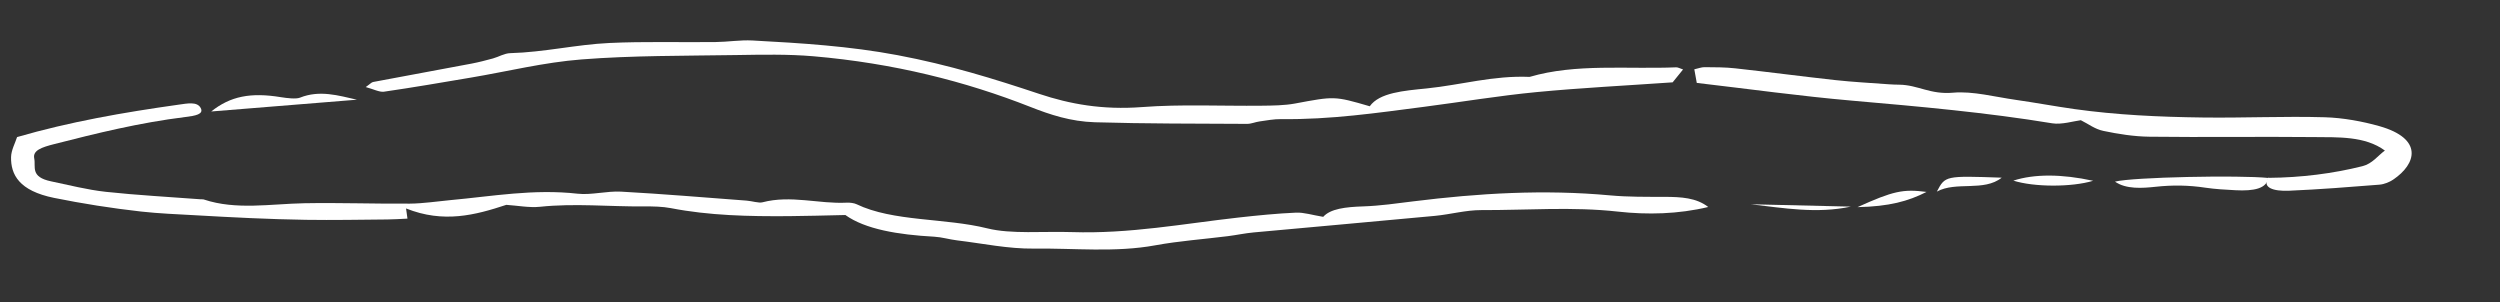 <?xml version="1.0" encoding="utf-8"?>
<!-- Generator: Adobe Illustrator 23.0.1, SVG Export Plug-In . SVG Version: 6.00 Build 0)  -->
<svg version="1.1" id="Layer_4" xmlns="http://www.w3.org/2000/svg" xmlns:xlink="http://www.w3.org/1999/xlink" x="0px" y="0px"
	 viewBox="0 0 619.38 74.92" style="enable-background:new 0 0 619.38 74.92;" xml:space="preserve">
<rect x="0" y="0" width="619.38" height="74.92" fill="#333333" stroke="none"/>
<style type="text/css">
	.st0{fill-rule:evenodd;clip-rule:evenodd;fill:#FFFFFF;}
</style>
<path class="st0" d="M4.23,33.96c12.98-3.77,26.31-6.1,39.96-8.02c2.3-0.32,4.65-0.82,5.53,0.81c0.84,1.56-1.34,1.94-3.81,2.24
	c-11.43,1.42-21.94,4.02-32.44,6.7c-3.12,0.79-5.4,1.56-4.99,3.55c0.44,2.1-1.08,4.61,4.23,5.7c4.46,0.92,8.84,2.07,13.47,2.58
	c7.74,0.84,15.66,1.25,23.5,1.85c0.28,0.02,0.62-0.02,0.84,0.06c7.99,2.66,16.5,1.08,24.9,0.92c8.69-0.16,17.41,0.17,26.11,0.1
	c3.36-0.03,6.7-0.56,10.04-0.87c10.43-0.95,20.6-2.82,31.56-1.59c3.36,0.38,7.26-0.71,10.78-0.51c10.38,0.57,20.7,1.45,31.03,2.22
	c1.36,0.1,3.02,0.66,3.96,0.42c7.05-1.85,13.94,0.44,20.89,0.09c0.78-0.04,1.84,0.1,2.39,0.37c9.11,4.38,21.93,3.38,32.45,6
	c5.9,1.47,13.87,0.69,20.91,0.92c14.32,0.47,27.65-2.08,41.33-3.61c4.69-0.52,9.44-1,14.21-1.21c1.95-0.09,4.05,0.6,6.75,1.04
	c1.77-2,5.52-2.45,9.94-2.59c4.17-0.14,8.3-0.74,12.4-1.25c16.11-2,32.28-3,48.82-1.47c4.37,0.4,8.93,0.35,13.4,0.36
	c4.1,0.01,7.88,0.21,10.83,2.51c-7.45,1.79-15.14,1.95-22.31,1.15c-11.38-1.27-22.64-0.34-33.93-0.38
	c-3.82-0.01-7.6,1.06-11.48,1.43c-14.95,1.41-29.93,2.72-44.88,4.1c-2.18,0.2-4.27,0.66-6.43,0.93c-5.99,0.75-12.18,1.2-17.94,2.26
	c-9.96,1.83-20.12,0.69-30.12,0.82c-6.31,0.08-12.7-1.28-19.02-2.04c-1.92-0.23-3.73-0.8-5.66-0.91c-8.98-0.49-17.1-1.85-22.01-5.37
	c-5.32,0.11-9.64,0.25-13.97,0.28c-9.94,0.08-19.8-0.14-29.29-1.99c-2.04-0.39-4.42-0.44-6.64-0.42
	c-8.58,0.07-17.14-0.82-25.77,0.09c-2.59,0.27-5.52-0.29-8.33-0.48c-7.67,2.53-15.53,4.62-24.84,0.89c0.14,1,0.23,1.64,0.35,2.52
	c-1.71,0.08-3.32,0.2-4.94,0.21c-6.73,0.06-13.48,0.19-20.21,0.09c-9.14-0.14-18.31-0.61-27.36-1.13
	c-4.43-0.25-9.09-0.43-13.48-0.92c-7.32-0.82-14.58-1.97-21.55-3.38C4.72,47.27,2.66,43.26,2.74,38.92
	C2.78,37.19,3.75,35.47,4.23,33.96z"/>
<path class="st0" d="M90.61,21.57c1.18-0.82,1.41-1.18,1.85-1.26c8.11-1.53,16.25-3.01,24.36-4.55c1.83-0.35,3.59-0.81,5.31-1.28
	c1.47-0.41,2.82-1.27,4.29-1.31c8.46-0.23,16.27-2.13,24.56-2.52c8.69-0.41,17.51-0.13,26.26-0.23c3.06-0.03,6.17-0.55,9.17-0.39
	c12.17,0.65,24.07,1.4,35.97,3.64c12.79,2.41,23.91,5.87,35.12,9.6c7.56,2.52,15.66,4,25.42,3.26c9.69-0.74,19.73-0.23,29.6-0.34
	c2.77-0.03,5.71-0.06,8.26-0.53c9.82-1.83,9.78-1.9,18.58,0.67c2.39-3.38,8.45-3.85,14.11-4.42c8.54-0.87,16.45-3.24,25.5-2.86
	c11.47-3.37,24.14-1.86,36.31-2.37c0.43-0.02,0.92,0.28,1.7,0.53c-0.92,1.14-1.86,2.3-2.58,3.19c-11.46,0.8-22.7,1.36-33.75,2.42
	c-9.35,0.9-18.48,2.43-27.74,3.63c-11.67,1.51-23.29,3.22-35.52,3.06c-1.78-0.02-3.6,0.33-5.37,0.58c-1.05,0.15-2.04,0.61-3.06,0.6
	c-12.56-0.07-25.16-0.03-37.7-0.4c-5.99-0.18-11.14-1.89-16-3.81c-16.02-6.31-33.76-10.81-53.72-12.54
	c-6.27-0.54-12.81-0.4-19.22-0.3c-12.76,0.2-25.65,0.1-38.21,1.08c-9.37,0.73-18.28,2.96-27.42,4.5c-7.17,1.21-14.33,2.45-21.59,3.5
	C94.02,22.87,92.41,22.05,90.61,21.57z"/>
<path class="st0" d="M562.01,44.06c8.16-0.06,16.01-1.07,23.25-2.88c2.53-0.63,3.83-2.6,5.6-3.88c-4.95-3.63-11.58-3.27-17.6-3.34
	c-13.57-0.14-27.14,0.08-40.7-0.09c-3.86-0.04-7.84-0.68-11.45-1.44c-2.13-0.45-3.64-1.69-5.58-2.65c-1.69,0.21-4.79,1.15-7.08,0.77
	c-16.23-2.68-32.91-4.16-49.67-5.62c-12.73-1.11-25.26-2.86-38.4-4.39c-0.2-1.08-0.39-2.21-0.61-3.37c1.02-0.22,1.78-0.54,2.54-0.53
	c2.54,0.02,5.14,0.01,7.61,0.29c8.28,0.91,16.48,2,24.76,2.91c4.38,0.48,8.86,0.71,13.29,1.04c0.84,0.06,1.7,0.09,2.55,0.1
	c4.71,0.05,7.65,2.5,13.41,1.98c4.82-0.43,10.34,1.05,15.49,1.78c4.9,0.7,9.69,1.6,14.58,2.29c10.36,1.45,20.9,1.94,31.68,2.08
	c10.13,0.14,20.22-0.35,30.28-0.06c4.59,0.13,9.43,1.04,13.53,2.2c10.91,3.09,9.25,9.34,3.4,13.27c-0.82,0.55-2.14,1.13-3.37,1.23
	c-7.43,0.59-14.89,1.18-22.38,1.5c-3.97,0.17-6.71-0.77-5.2-3.25L562.01,44.06z"/>
<path class="st0" d="M561.94,43.98c-0.22,2.74-3.55,3.39-8.06,3.15c-2.51-0.13-5.07-0.27-7.49-0.63c-4.14-0.62-8.08-0.69-12.39-0.22
	c-3.21,0.34-7.25,0.65-10.01-1.28c4.35-1.12,30.78-1.65,38.02-0.91C562.01,44.06,561.94,43.98,561.94,43.98z"/>
<path class="st0" d="M88.43,24.7c-12.06,0.97-24.11,1.95-36.1,2.92c4.74-3.78,9.76-4.78,17.29-3.54c1.48,0.24,3.73,0.5,4.69,0.12
	C79.2,22.24,83.85,23.67,88.43,24.7z"/>
<path class="st0" d="M518.58,44.79c-5.31,1.61-14.62,1.59-19.77-0.04C504,43.07,510.8,43.09,518.58,44.79z"/>
<path class="st0" d="M460.2,51.32c8.85-4,11.29-4.53,17.1-3.77C472.74,49.87,468.06,51.15,460.2,51.32z"/>
<path class="st0" d="M495.93,44.02c-4.42,3.53-11.28,0.83-16.07,3.45C481.93,43.53,481.93,43.53,495.93,44.02z"/>
<path class="st0" d="M433.79,50.61c8.26,0.19,16.51,0.39,24.76,0.58C450.1,52.99,441.92,51.55,433.79,50.61z"/>
</svg>

